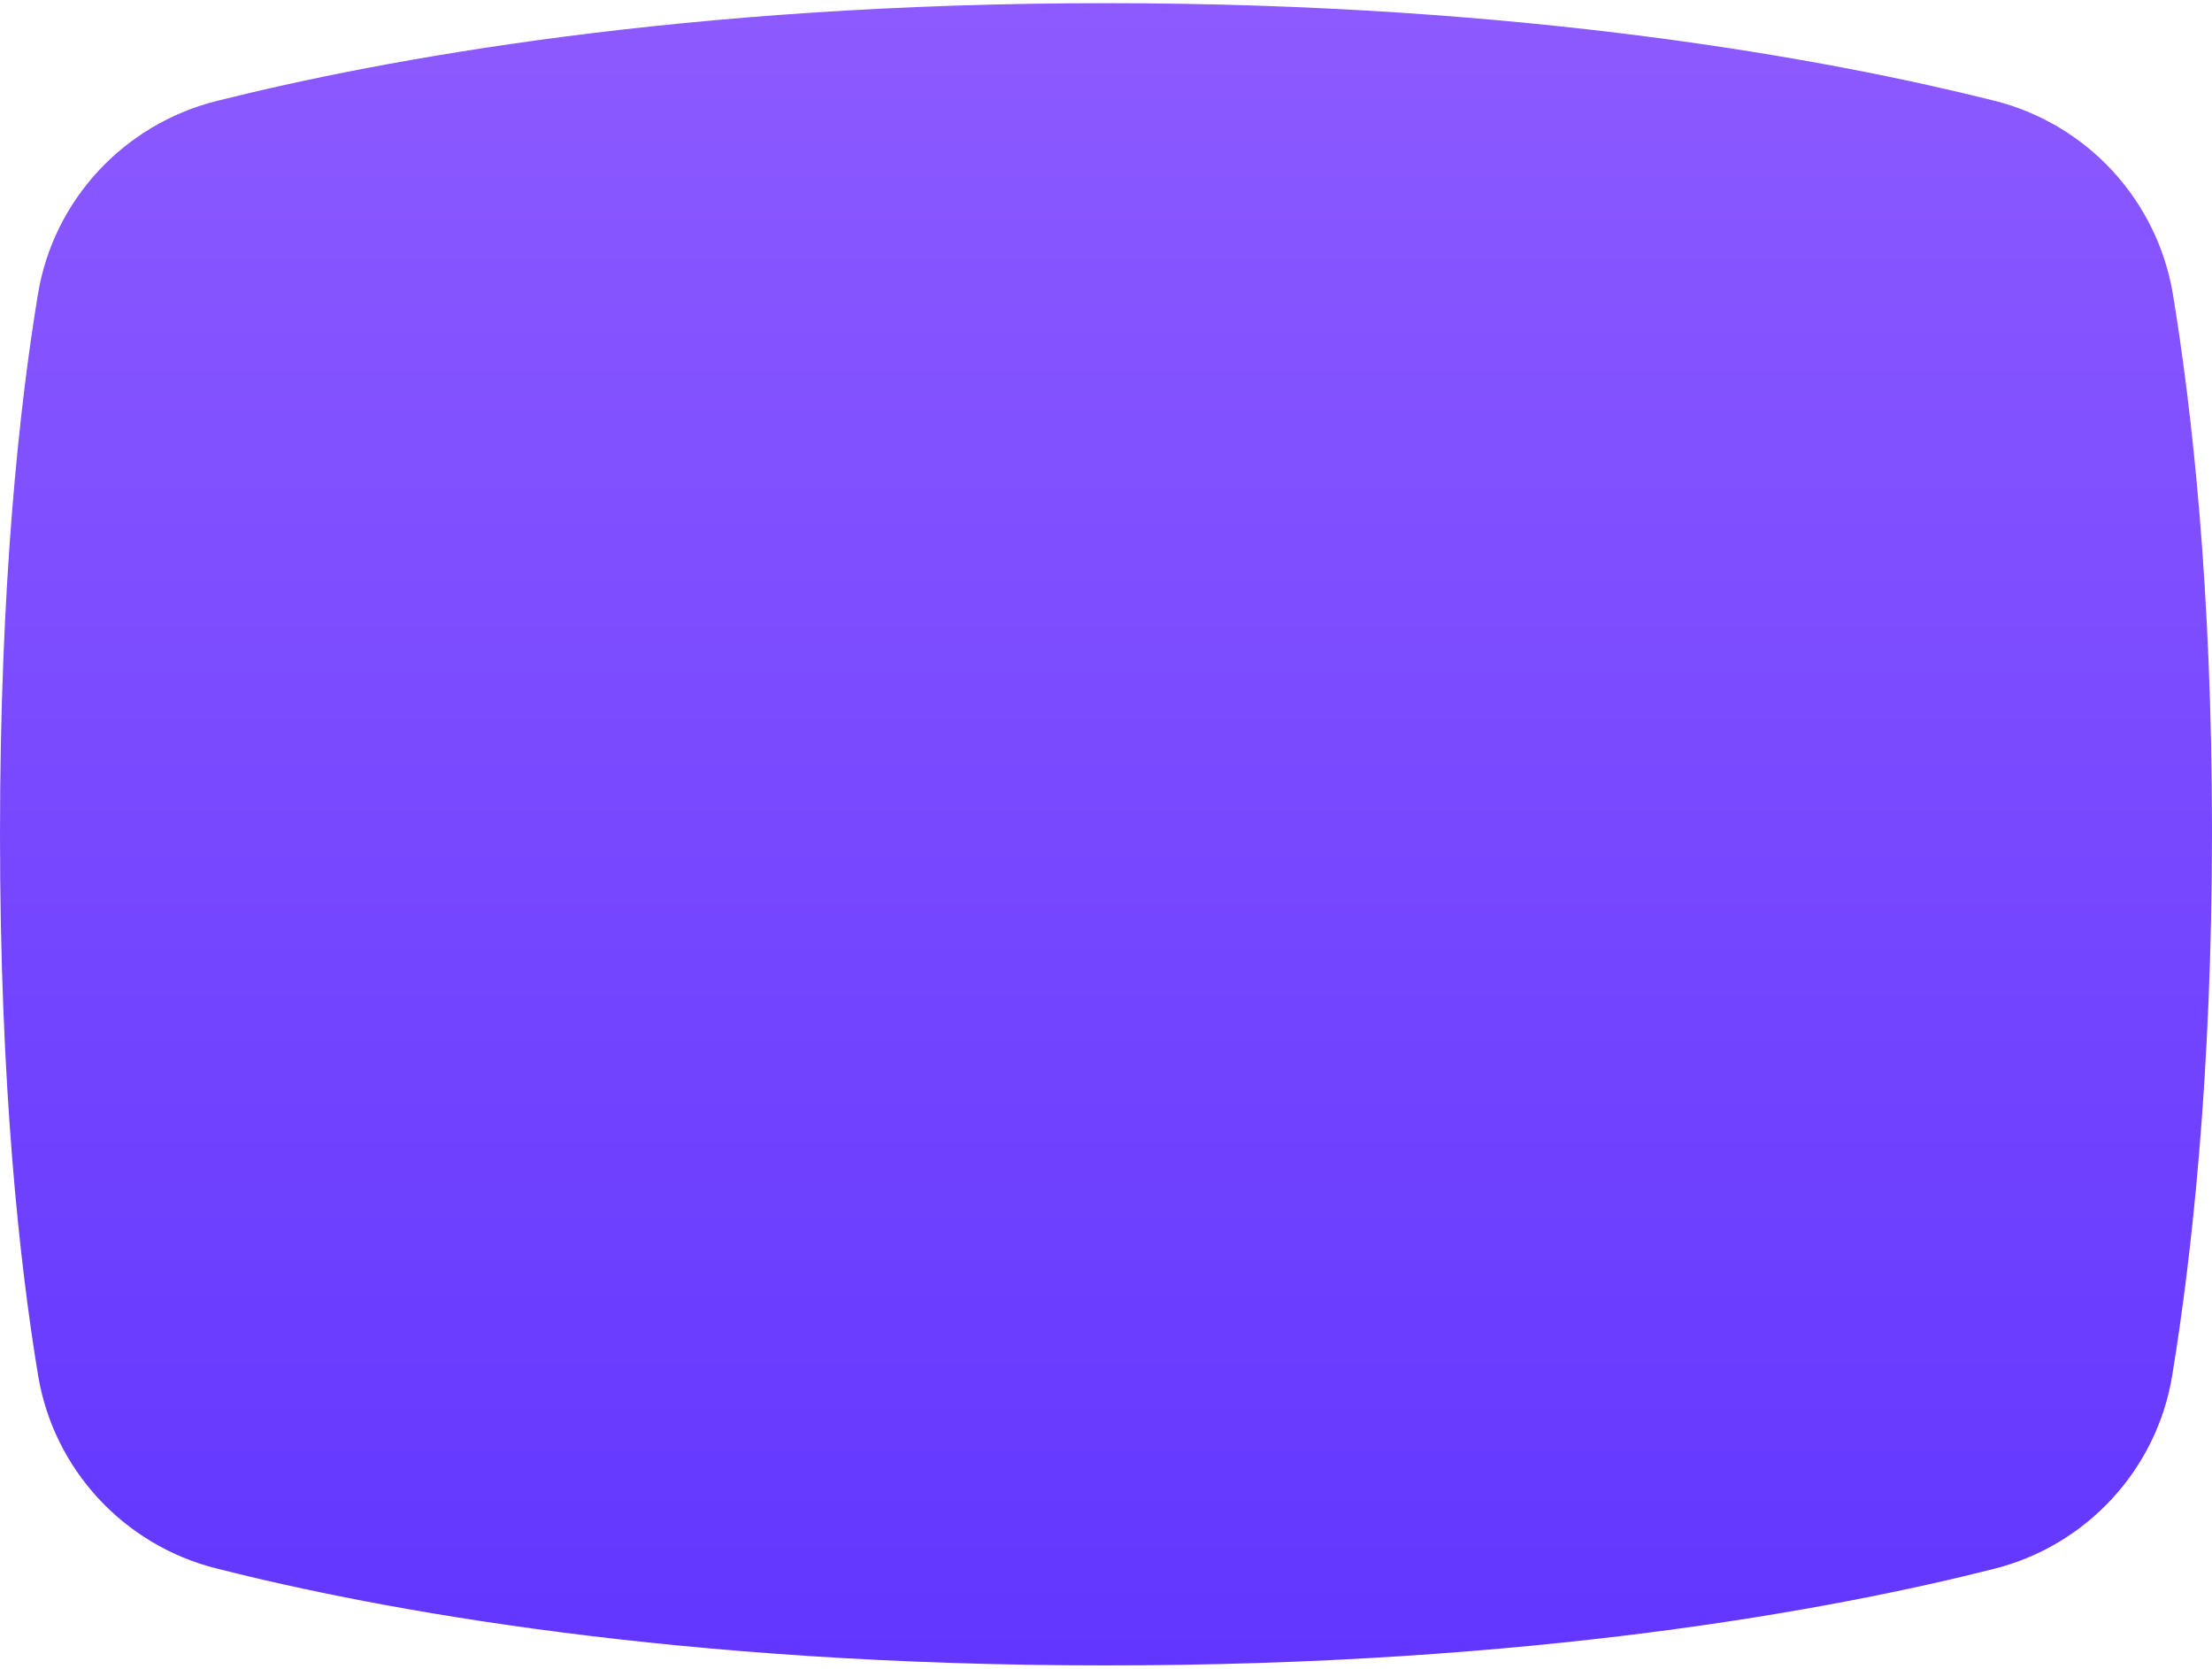 <?xml version="1.0" encoding="UTF-8"?>
<svg width="297px" height="224px" viewBox="0 0 297 224" version="1.1" xmlns="http://www.w3.org/2000/svg" xmlns:xlink="http://www.w3.org/1999/xlink">
    <!-- Generator: Sketch 61.2 (89653) - https://sketch.com -->
    <title>Fill 1</title>
    <desc>Created with Sketch.</desc>
    <defs>
        <linearGradient x1="50%" y1="0%" x2="50%" y2="100%" id="linearGradient-1">
            <stop stop-color="#8D5AFF" offset="0%"></stop>
            <stop stop-color="#6236FF" offset="100%"></stop>
        </linearGradient>
    </defs>
    <g id="Dashboard-Launch-Version-v2" stroke="none" stroke-width="1" fill="none" fill-rule="evenodd">
        <g id="Dashboard-w/-Navbar-desktop" transform="translate(-378, -195)" fill="url(#linearGradient-1)">
            <g id="main-panels" transform="translate(378, 194.5)">
                <g id="explore">
                    <g id="explore_bg" transform="translate(0, 0.5)">
                        <path d="M291.764,39.573 C289.68,26.897 280.259,16.64 267.719,13.507 C245.482,7.95 204.945,0.426 148.5,0.426 C91.917,0.426 51.32,7.987 29.117,13.548 C16.622,16.678 7.178,26.861 5.093,39.494 C2.606,54.545 0,78.353 0,112 C0,145.744 2.622,169.592 5.114,184.637 C7.197,197.218 16.568,207.393 29.006,210.547 C50.896,216.098 91.043,223.574 148.5,223.574 C205.75,223.574 245.813,216.153 267.755,210.608 C280.208,207.461 289.59,197.258 291.657,184.66 C294.214,169.071 297,144.518 297,111.527 C297,78.997 294.292,54.94 291.764,39.573" id="Fill-1"></path>
                    </g>
                </g>
            </g>
        </g>
    </g>
</svg>